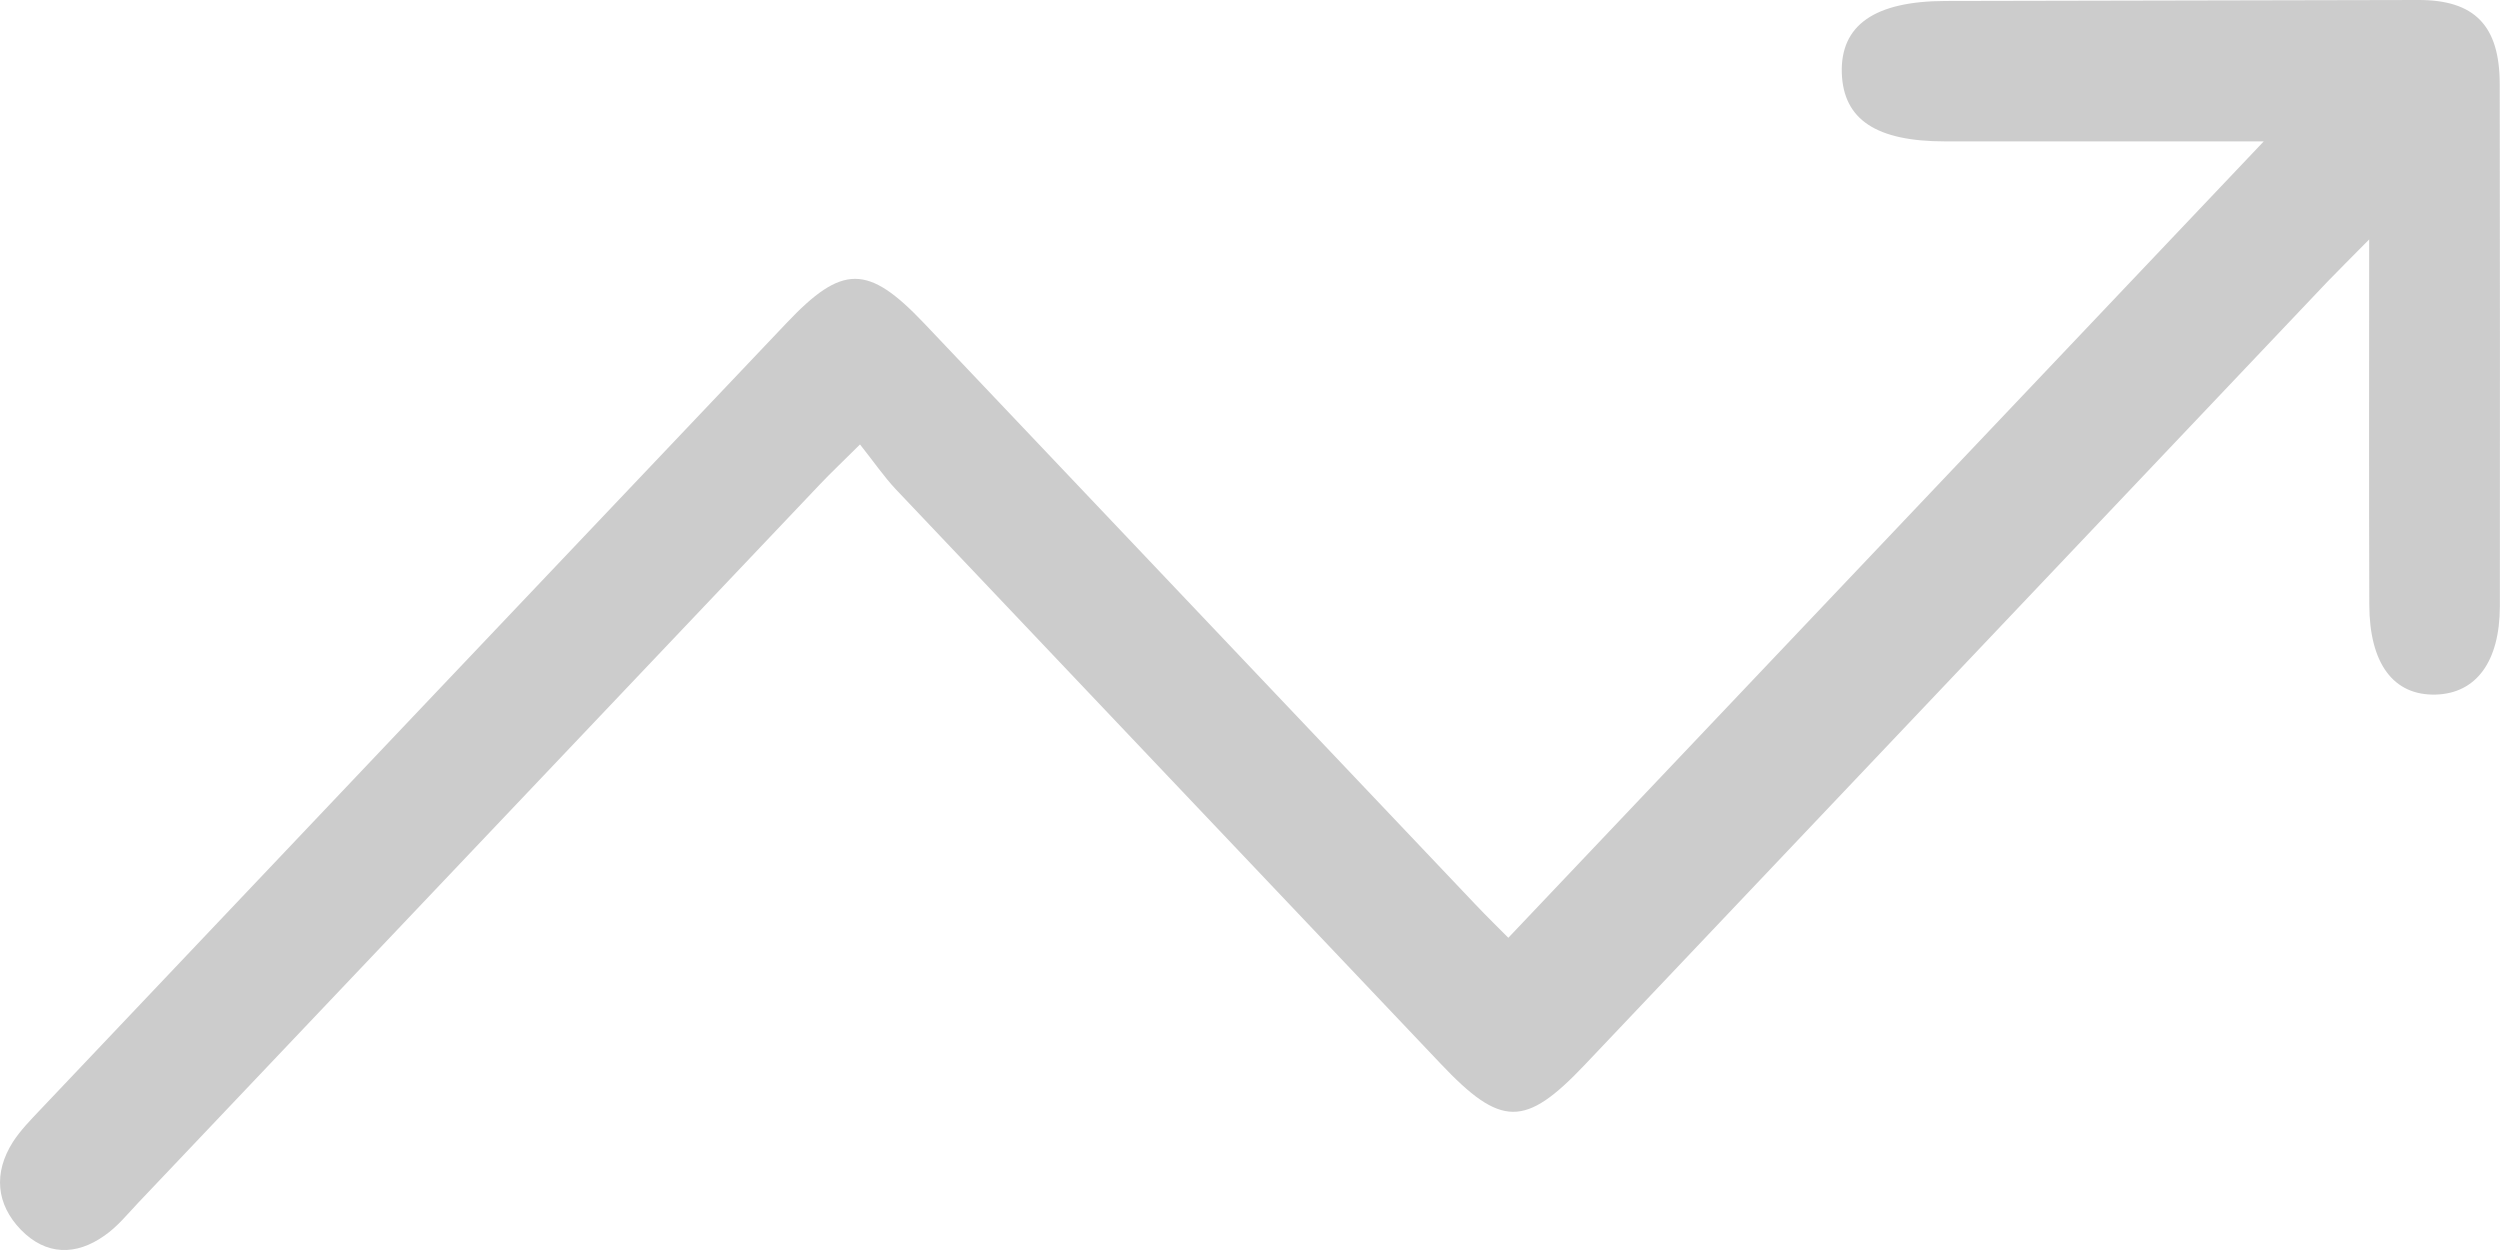 <?xml version="1.0" encoding="UTF-8"?>
<svg width="18px" height="9px" viewBox="0 0 18 9" version="1.1" xmlns="http://www.w3.org/2000/svg" xmlns:xlink="http://www.w3.org/1999/xlink">
    <!-- Generator: Sketch 48.2 (47327) - http://www.bohemiancoding.com/sketch -->
    <title>Artboard</title>
    <desc>Created with Sketch.</desc>
    <defs></defs>
    <g id="Page-1" stroke="none" stroke-width="1" fill="none" fill-rule="evenodd">
        <g id="Artboard" fill="#CCCCCC">
            <path d="M14.005,1.018 C13.508,1.018 13.273,0.861 13.261,0.527 C13.25,0.181 13.497,0.008 14.009,0.007 C15.144,0.005 16.278,0.003 17.412,4.33247018e-06 C17.816,-0.001 17.998,0.183 17.998,0.606 C18,1.86 18,3.113 17.999,4.367 C17.998,4.763 17.829,4.993 17.537,5.001 C17.233,5.009 17.06,4.778 17.059,4.354 C17.056,3.51 17.058,2.665 17.058,1.724 C16.919,1.865 16.837,1.946 16.756,2.03 C14.974,3.91 13.191,5.789 11.409,7.668 C10.98,8.12 10.807,8.118 10.372,7.658 C9.064,6.279 7.755,4.9 6.448,3.521 C6.364,3.431 6.292,3.326 6.192,3.2 C6.07,3.322 5.982,3.404 5.9,3.491 C4.265,5.214 2.63,6.937 0.995,8.66 C0.917,8.743 0.844,8.833 0.753,8.896 C0.546,9.043 0.331,9.039 0.151,8.855 C-0.027,8.671 -0.049,8.446 0.093,8.222 C0.148,8.137 0.221,8.063 0.291,7.989 C2.081,6.101 3.871,4.213 5.663,2.326 C6.065,1.901 6.249,1.902 6.653,2.327 C7.976,3.721 9.299,5.117 10.623,6.512 C10.707,6.601 10.795,6.686 10.86,6.752 C12.673,4.841 14.469,2.948 16.299,1.018 C15.52,1.018 14.762,1.018 14.005,1.018 Z" id="icon_reader_topic_arrow.svg"></path>
        </g>
    </g>
</svg>